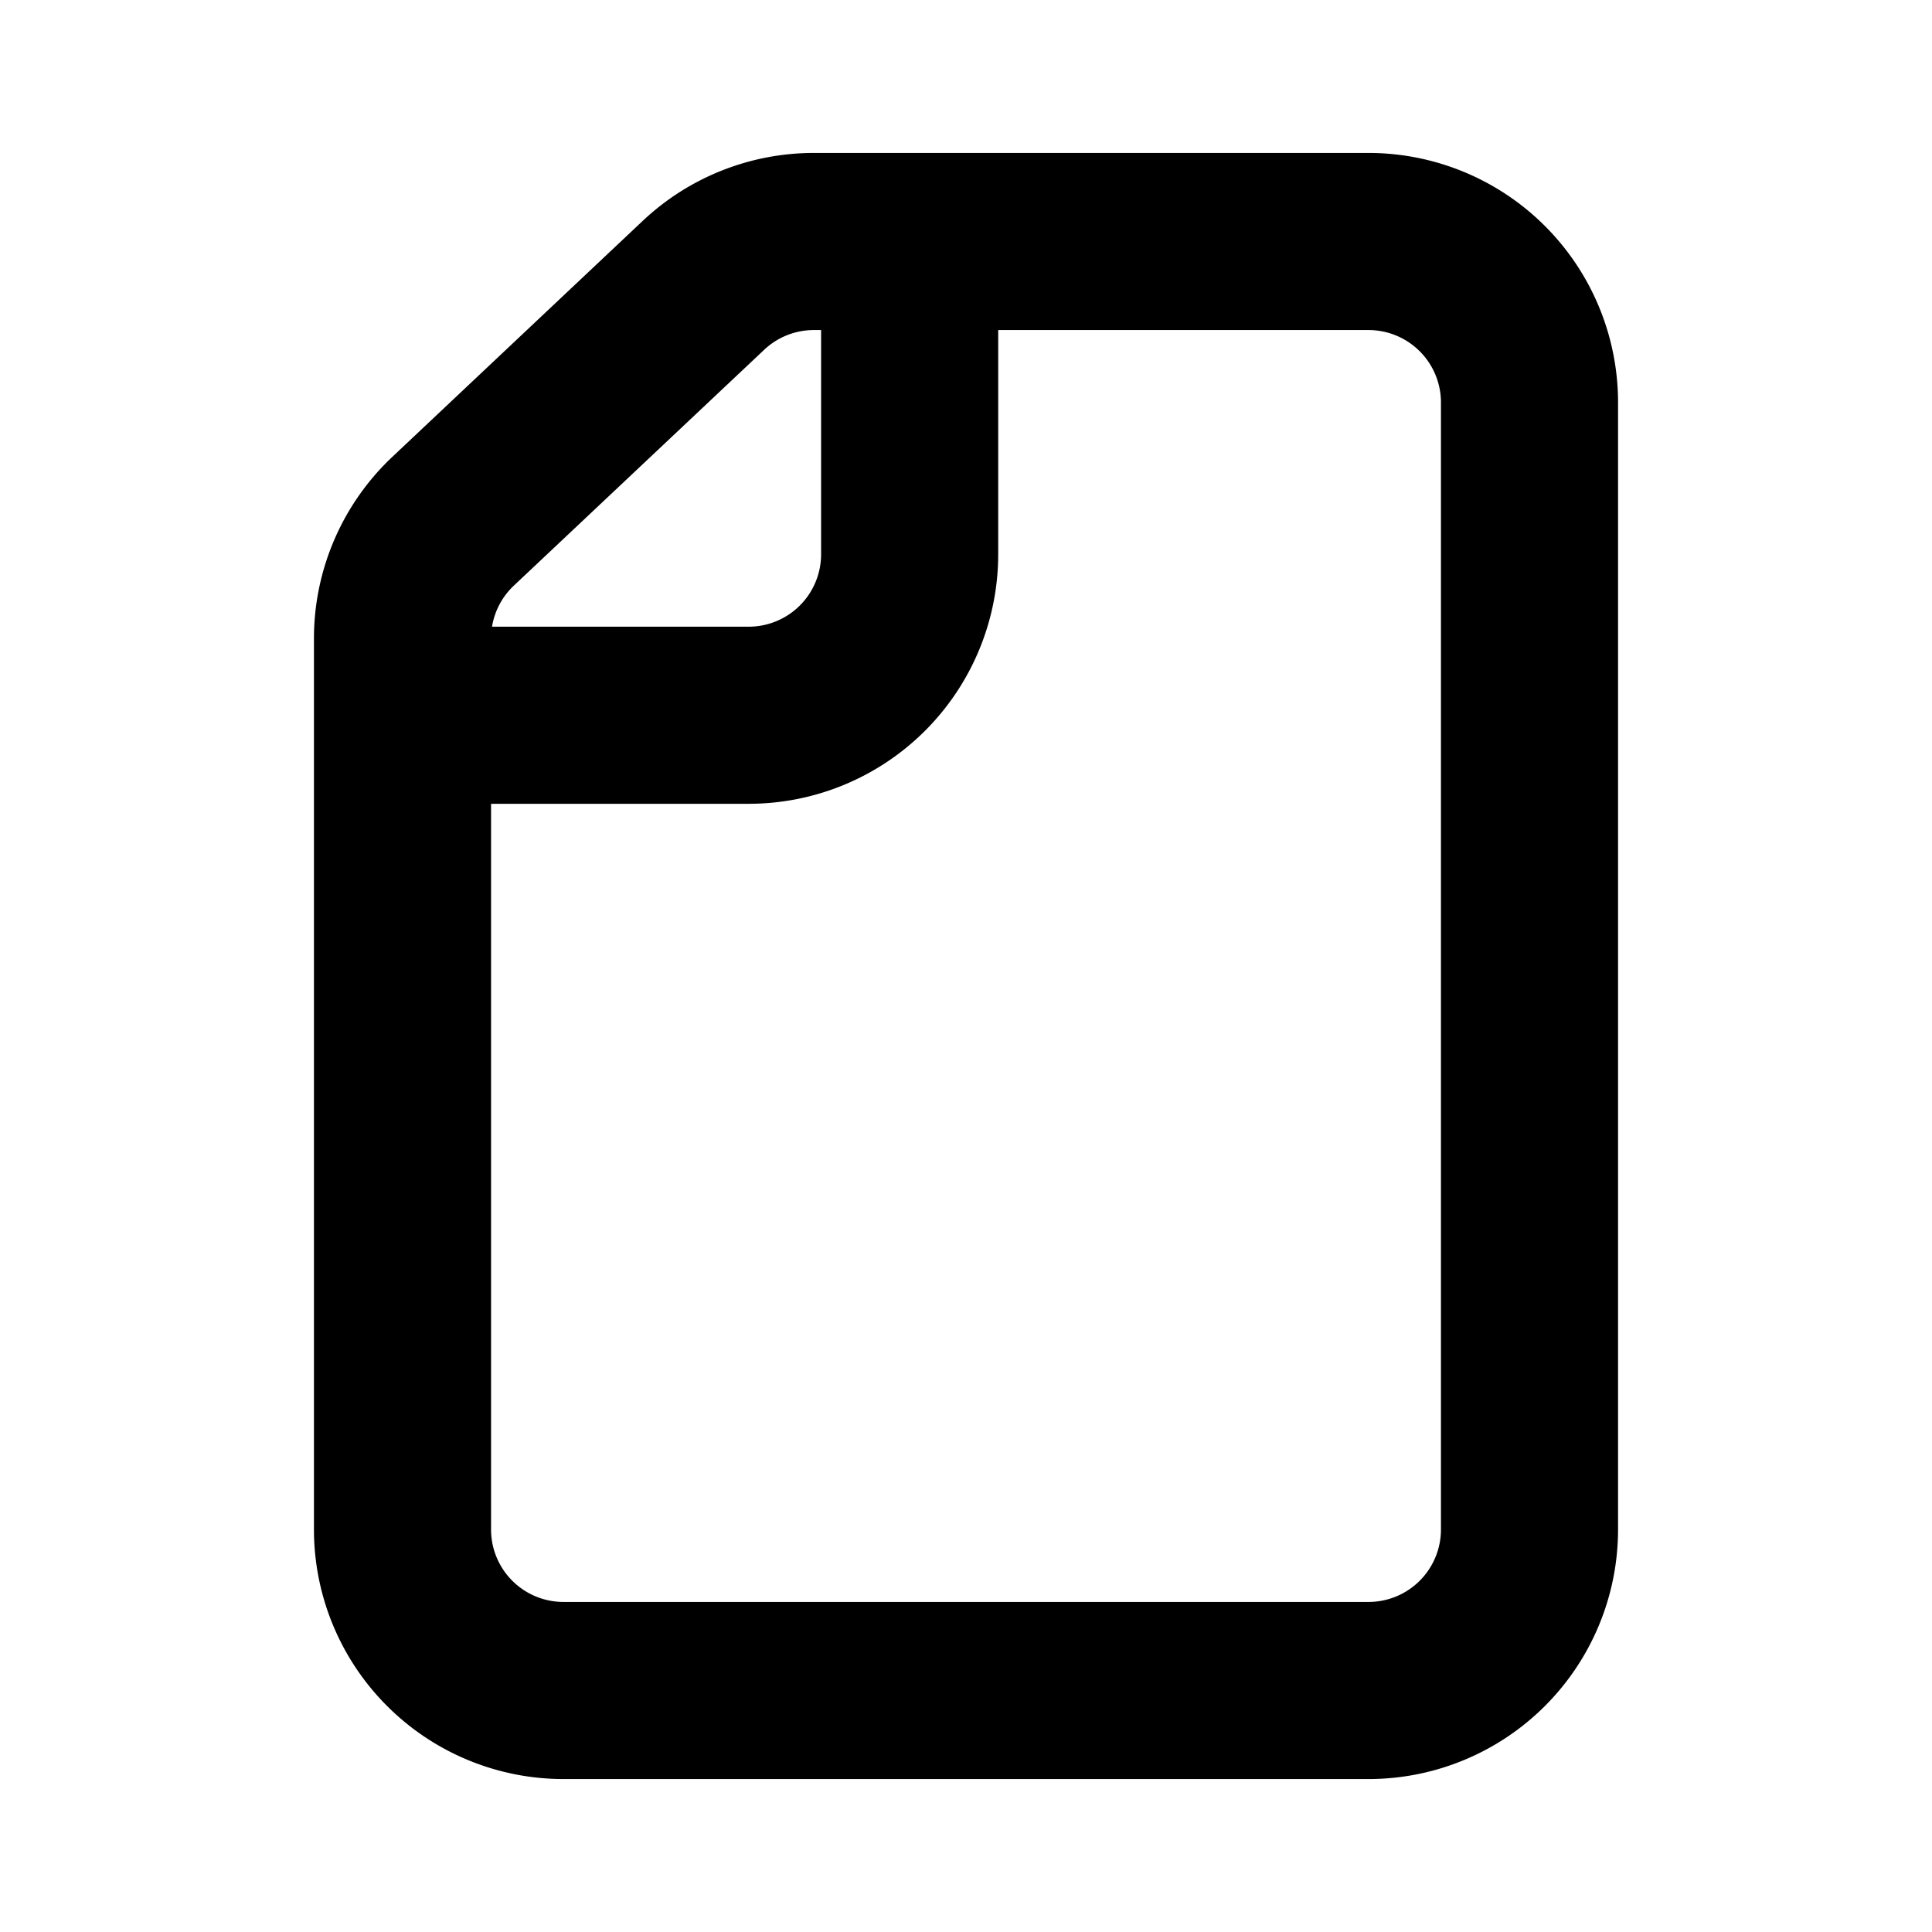 <svg xmlns="http://www.w3.org/2000/svg" width="24" height="24" fill="none" viewBox="0 0 24 24"><path fill="#000" fill-rule="evenodd" d="M7.984 2.744A3.1 3.1 0 0 1 10.11 1.9H17A3.1 3.1 0 0 1 20.1 5v14a3.1 3.1 0 0 1-3.1 3.1H7A3.1 3.1 0 0 1 3.9 19V7.93a3.1 3.1 0 0 1 .974-2.255l3.11-2.931ZM10.11 4.1a.9.9 0 0 0-.617.245l-3.11 2.93a.9.9 0 0 0-.271.51H9.3a.9.9 0 0 0 .9-.9V4.1h-.09Zm2.29 0v2.785a3.1 3.1 0 0 1-3.1 3.1H6.1V19a.9.9 0 0 0 .9.9h10a.9.9 0 0 0 .9-.9V5a.9.9 0 0 0-.9-.9h-4.6Z" clip-rule="evenodd"/></svg>